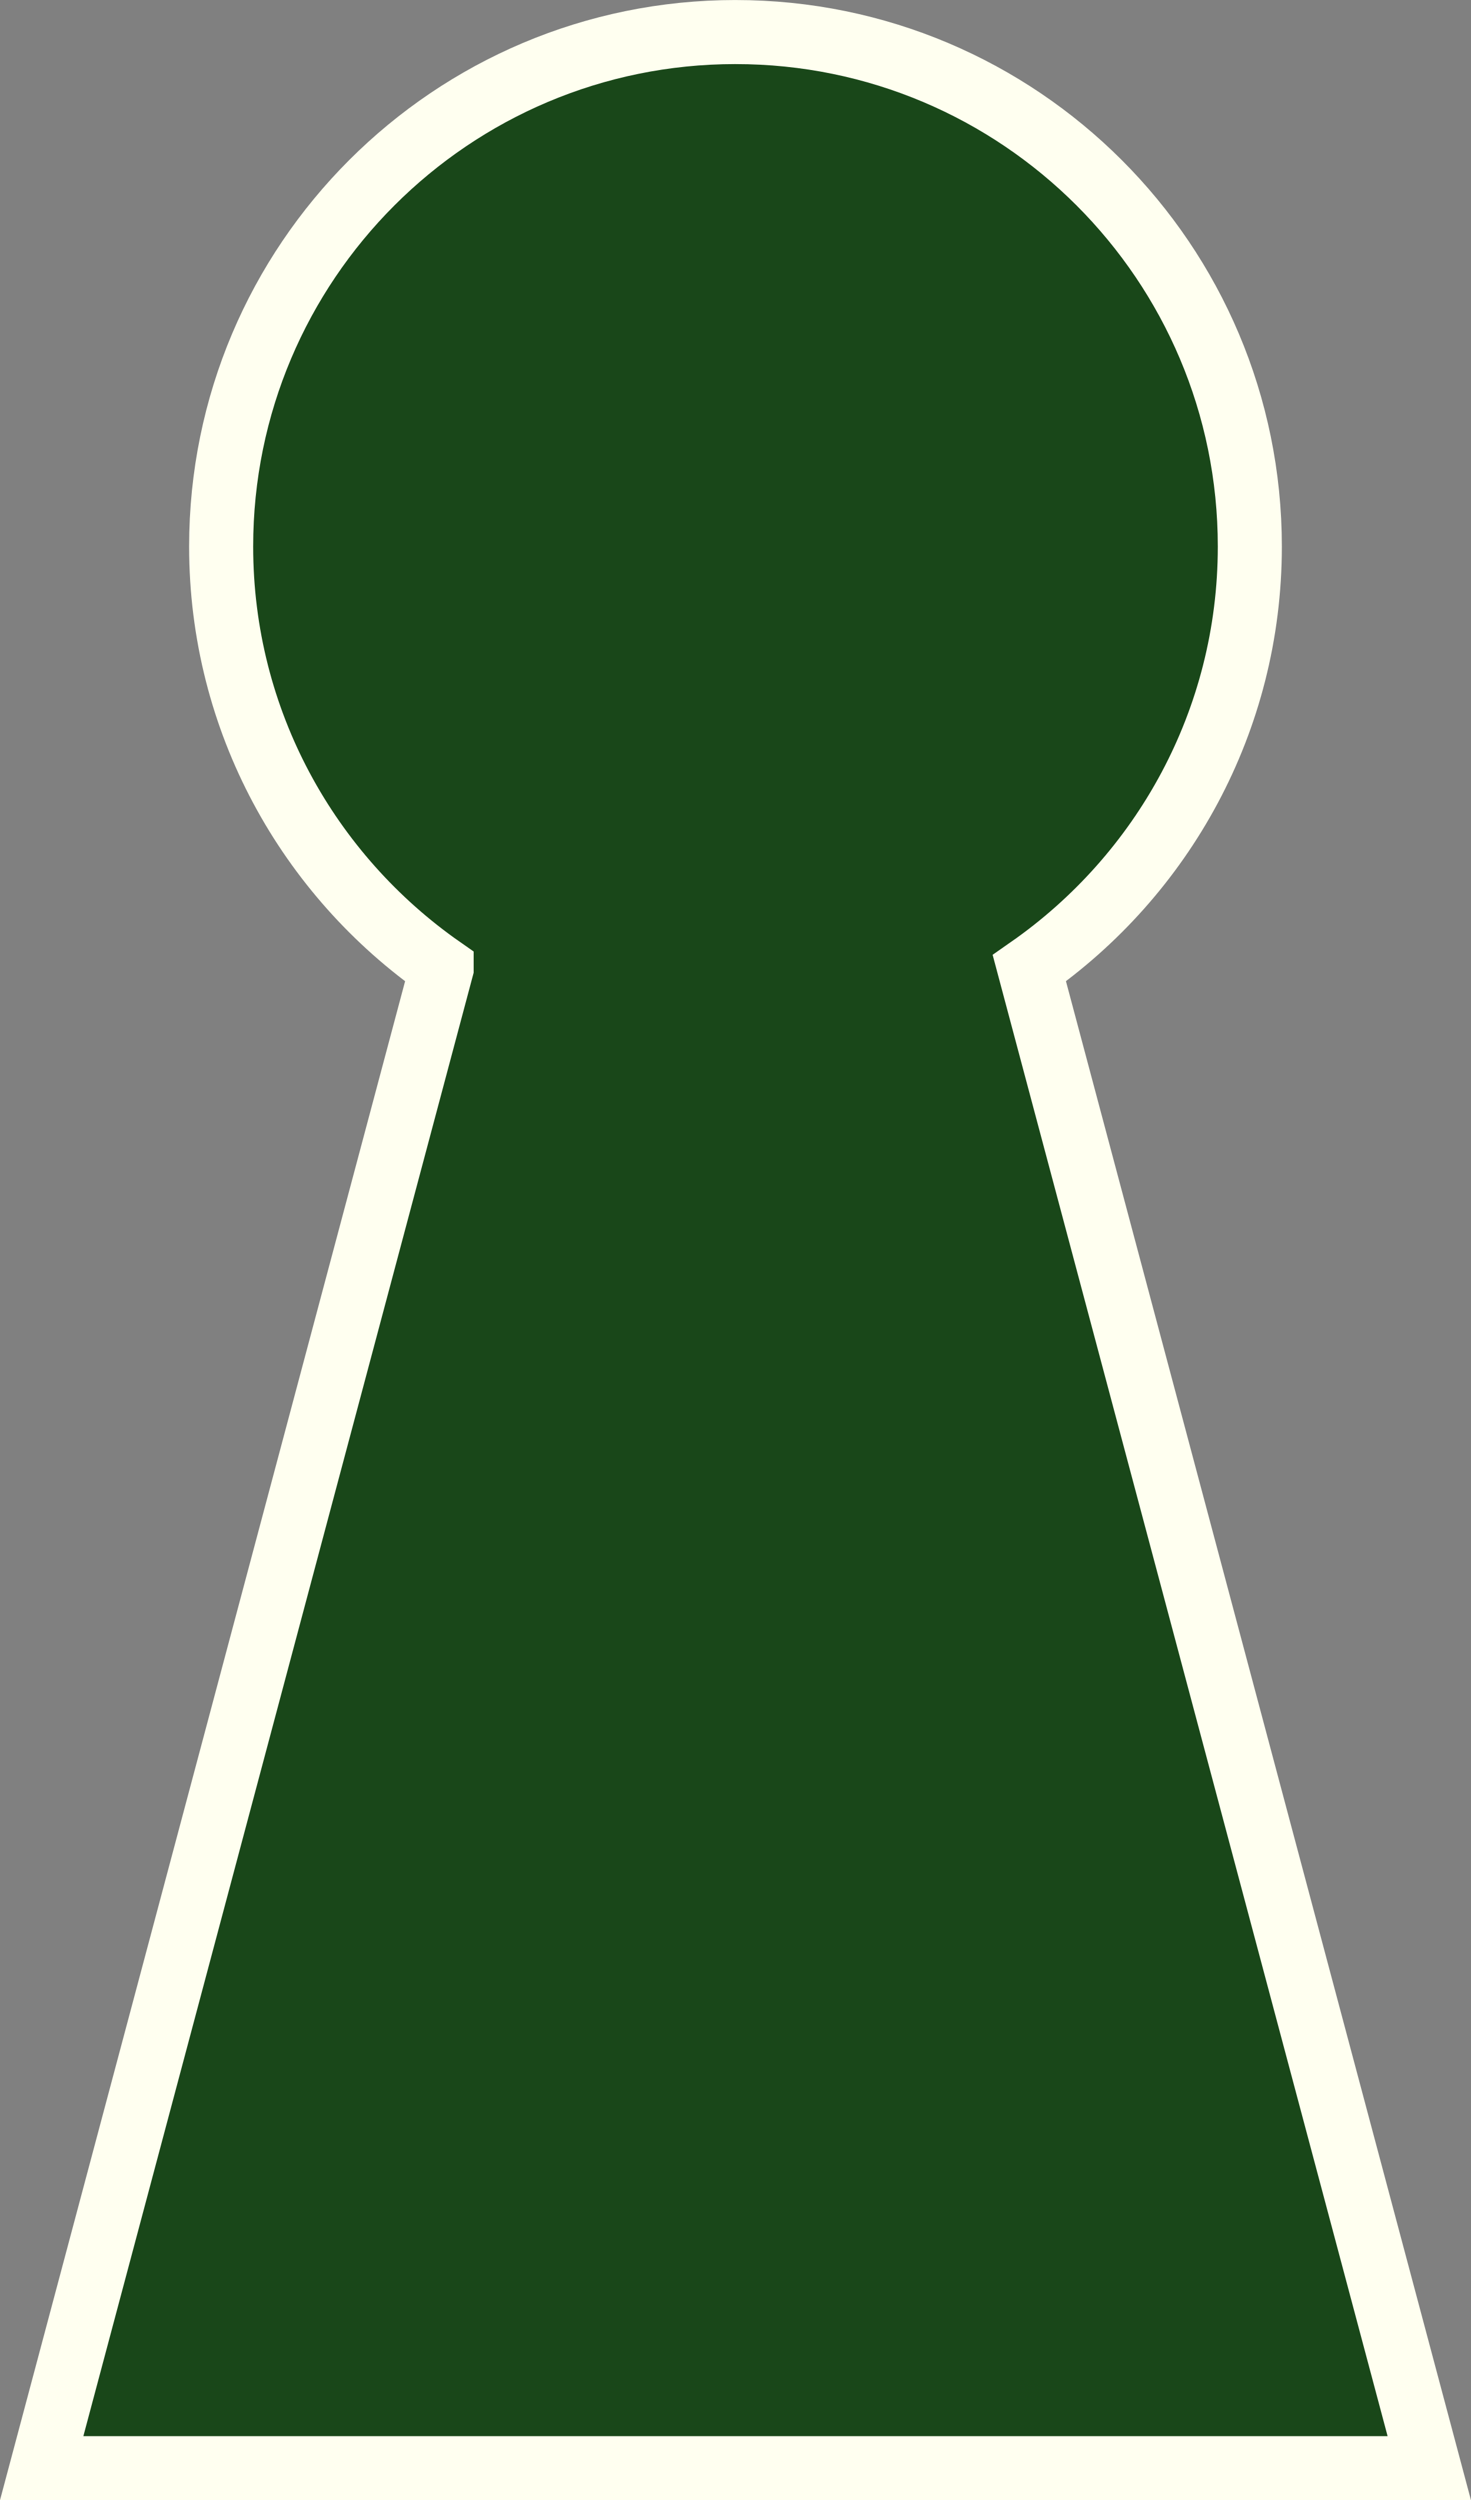 <!-- Created with Inkscape (http://www.inkscape.org/) -->
<svg id="svg2" xmlns:rdf="http://www.w3.org/1999/02/22-rdf-syntax-ns#" xmlns="http://www.w3.org/2000/svg" viewBox="0 0 137.812 234.188" height="100%" width="100%" version="1.1" xmlns:cc="http://creativecommons.org/ns#" xmlns:dc="http://purl.org/dc/elements/1.1/">
 <rect x="0" y="0" width="137.812" height="234.188" fill="#808080" stroke="none"/>
 <g id="layer1" transform="translate(-336.094,-206.188)" stroke="#fffff0" stroke-dasharray="none" stroke-miterlimit="4" stroke-width="6" fill="#194719">
  <path id="path2987" d="m405,209.19c-26.61,0-48.188,21.578-48.188,48.188,0,16.365,8.184,30.792,20.656,39.5v0.031l-37.47,140.47h130l-37.469-140.5c12.472-8.708,20.656-23.135,20.656-39.5,0-26.61-21.578-48.188-48.188-48.188z" stroke="#fffff0" stroke-miterlimit="4" stroke-dasharray="none" stroke-width="6" fill="#194719"/>
 </g>
</svg>
